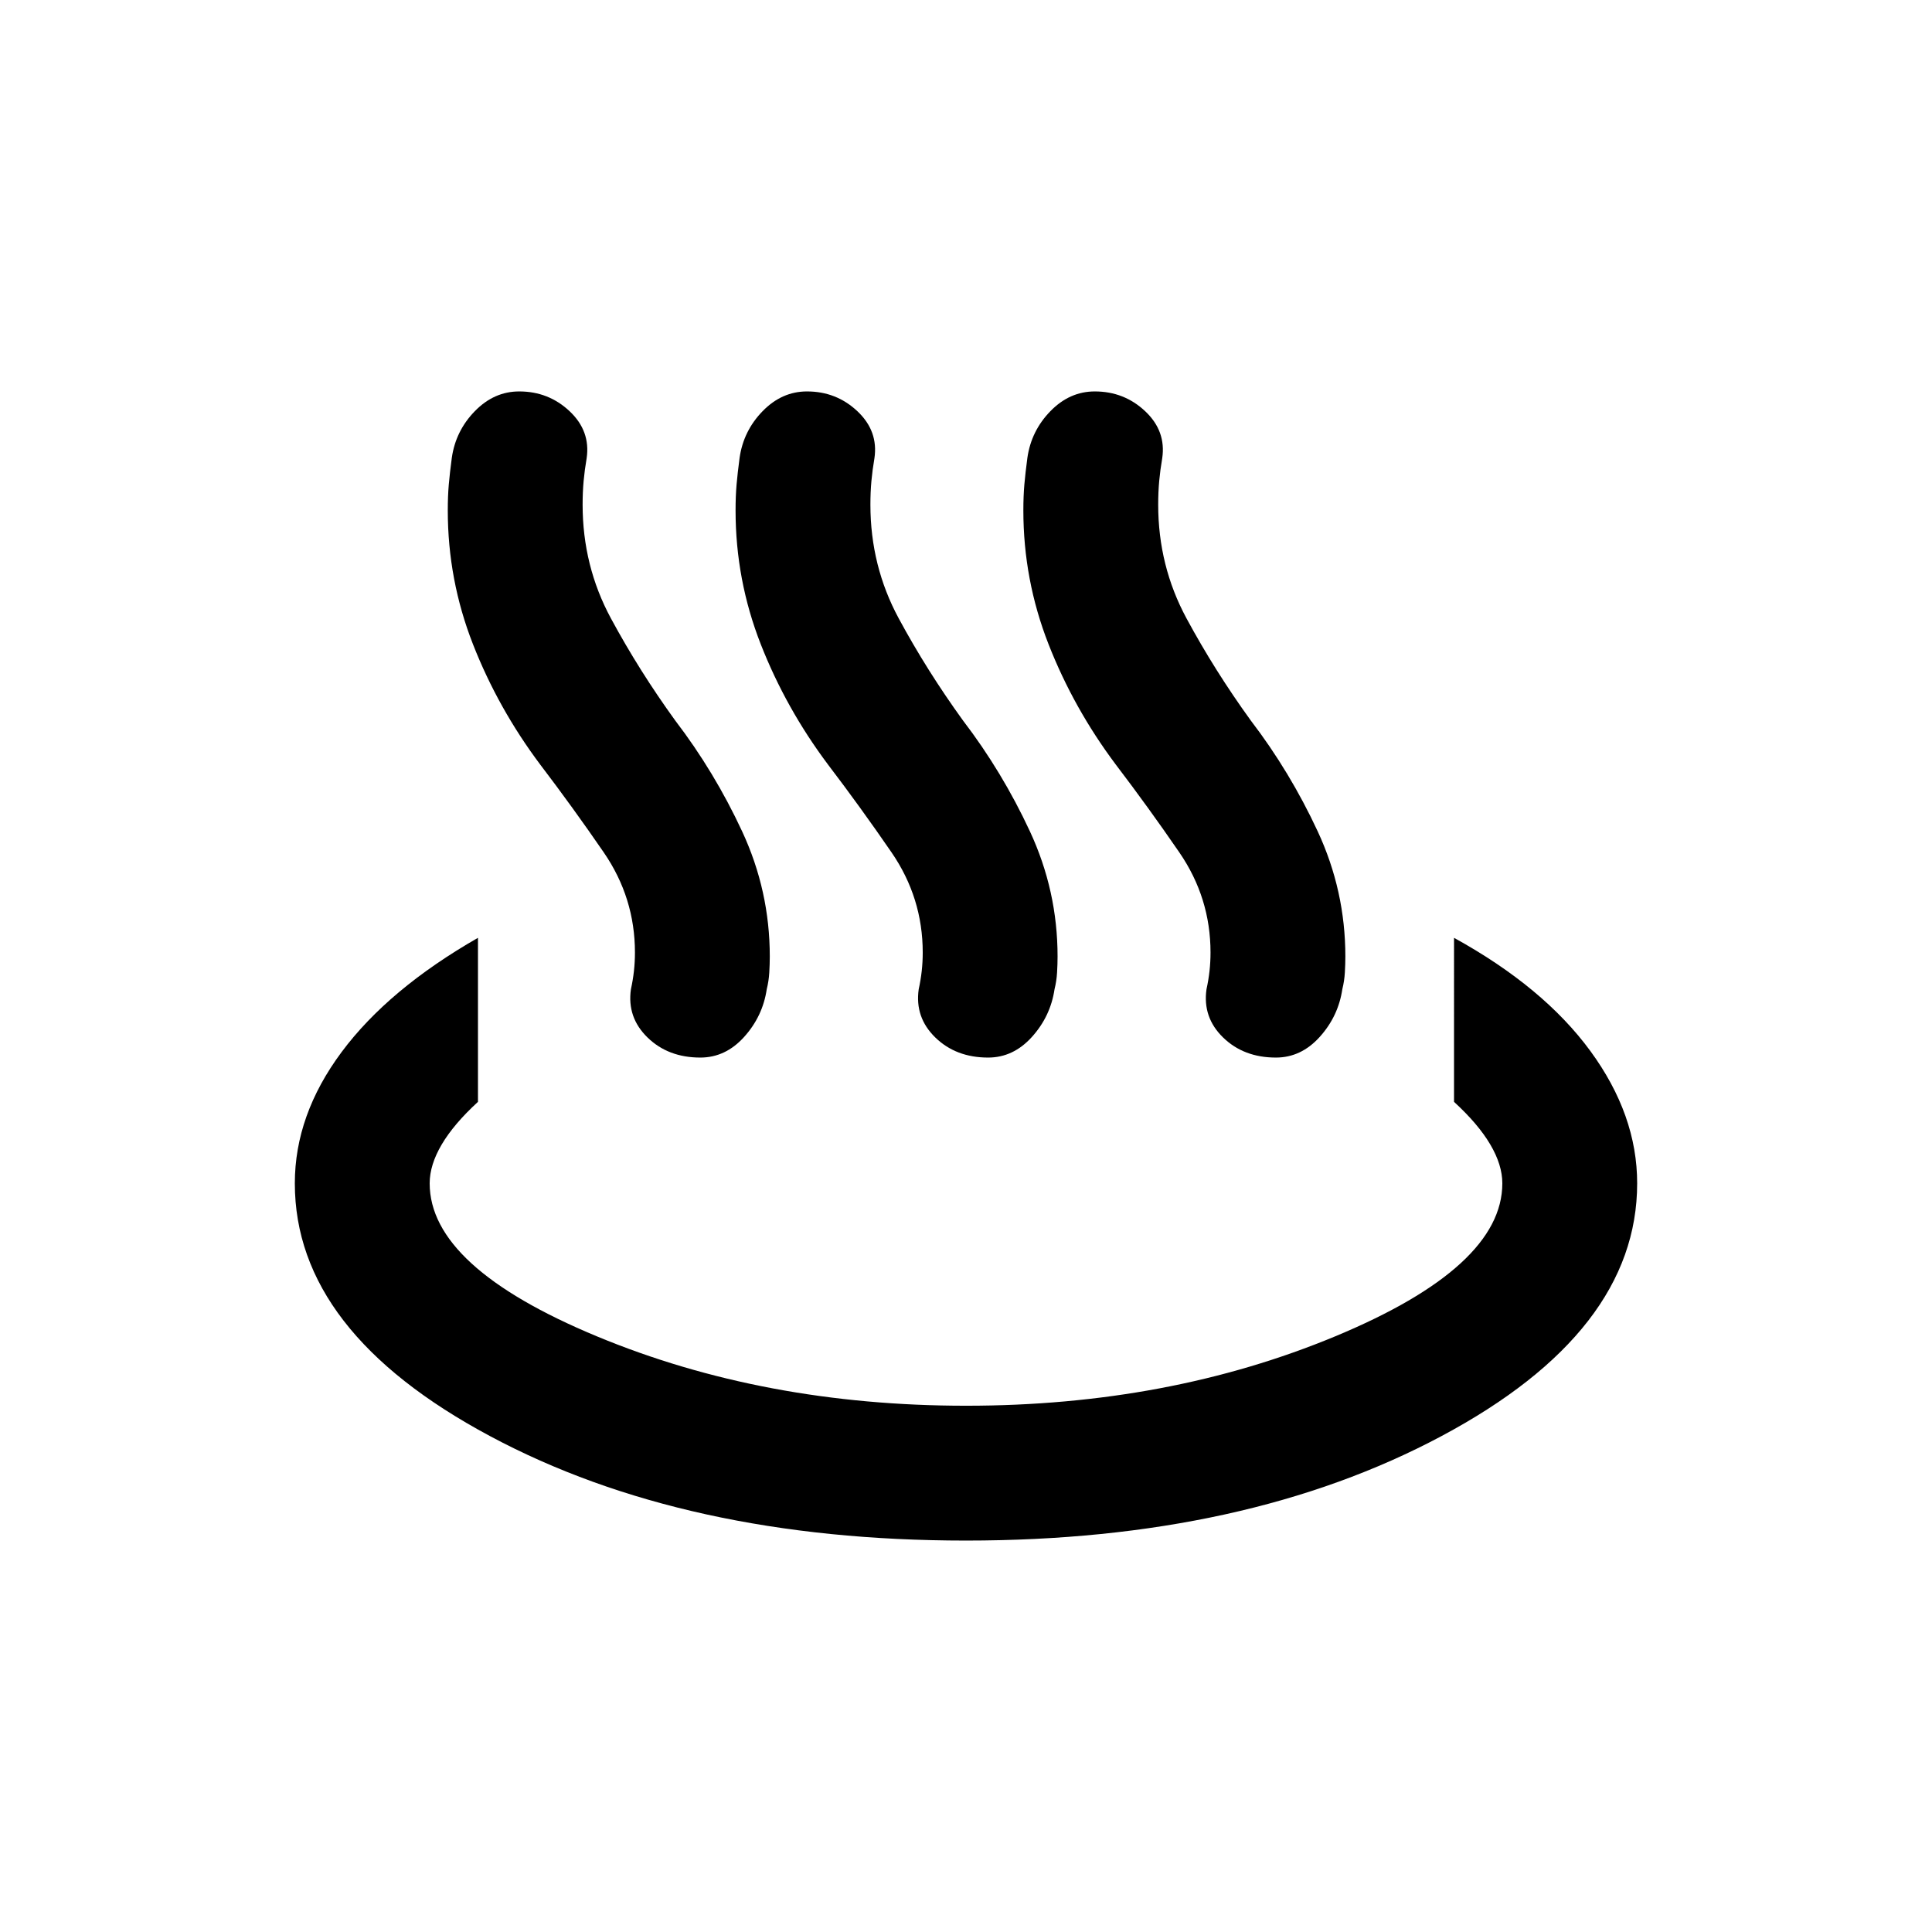 <svg xmlns="http://www.w3.org/2000/svg" height="20" viewBox="0 96 960 960" width="20"><path d="M268.5 476q-21-28-33.5-59.929-12.5-31.928-12.5-66.446 0-7.125.5-12.875t1.5-13.25q1.913-13.427 11.457-23.213Q245.5 290.5 258 290.5q14.605 0 25.053 9.85 10.447 9.85 8.447 23.367-1 5.8-1.5 11.291-.5 5.492-.5 11.785 0 30.431 14.082 56.5Q317.663 429.362 335.5 454q19.5 25.5 33.25 55.075 13.75 29.576 13.75 62.197 0 3.728-.25 7.978T381 587.5q-2 13.5-11.25 23.75T348 621.5q-16 0-26.25-9.978t-8.25-23.966q1-4.556 1.5-9.056.5-4.5.5-9.191 0-27.21-15.5-49.76Q284.5 497 268.5 476Zm143 0q-21-28-33.5-59.929-12.5-31.928-12.5-66.446 0-7.125.5-12.875t1.5-13.25q1.913-13.427 11.457-23.213Q388.5 290.5 401 290.5q14.605 0 25.053 9.85 10.447 9.85 8.447 23.367-1 5.8-1.5 11.291-.5 5.492-.5 11.785 0 30.431 14.082 56.5Q460.663 429.362 478.5 454q19.5 25.5 33.25 55.075 13.75 29.576 13.75 62.197 0 3.728-.25 7.978T524 587.5q-2 13.5-11.25 23.75T491 621.5q-16 0-26.25-9.978t-8.25-23.966q1-4.556 1.5-9.056.5-4.5.5-9.191 0-27.21-15.5-49.76Q427.5 497 411.5 476Zm143 0q-21-28-33.5-59.929-12.5-31.928-12.5-66.446 0-7.125.5-12.875t1.5-13.25q1.913-13.427 11.457-23.213Q531.5 290.5 544 290.5q14.605 0 25.053 9.85 10.447 9.85 8.447 23.367-1 5.8-1.5 11.291-.5 5.492-.5 11.785 0 30.431 14.082 56.5Q603.663 429.362 621.5 454q19.5 25.5 33.25 55.075 13.75 29.576 13.75 62.197 0 3.728-.25 7.978T667 587.5q-2 13.5-11.25 23.75T634 621.5q-16 0-26.25-9.978t-8.25-23.966q1-4.556 1.5-9.056.5-4.5.5-9.191 0-27.21-15.5-49.76Q570.5 497 554.5 476ZM480 861.5q-139.5 0-236.5-51.9t-97-125.6q0-34 23.25-65.25T237.5 562v81.5q-12 11-18 21.167-6 10.166-6 19.333 0 41.5 83.041 76 83.042 34.5 183.5 34.5Q580.5 794.5 663.5 760t83-76q0-9.167-6-19.333-6-10.167-18-21.167V562q44.5 24.5 67.75 56.25T813.5 684q0 73.7-97.25 125.6Q619 861.5 480 861.5Z"/></svg>